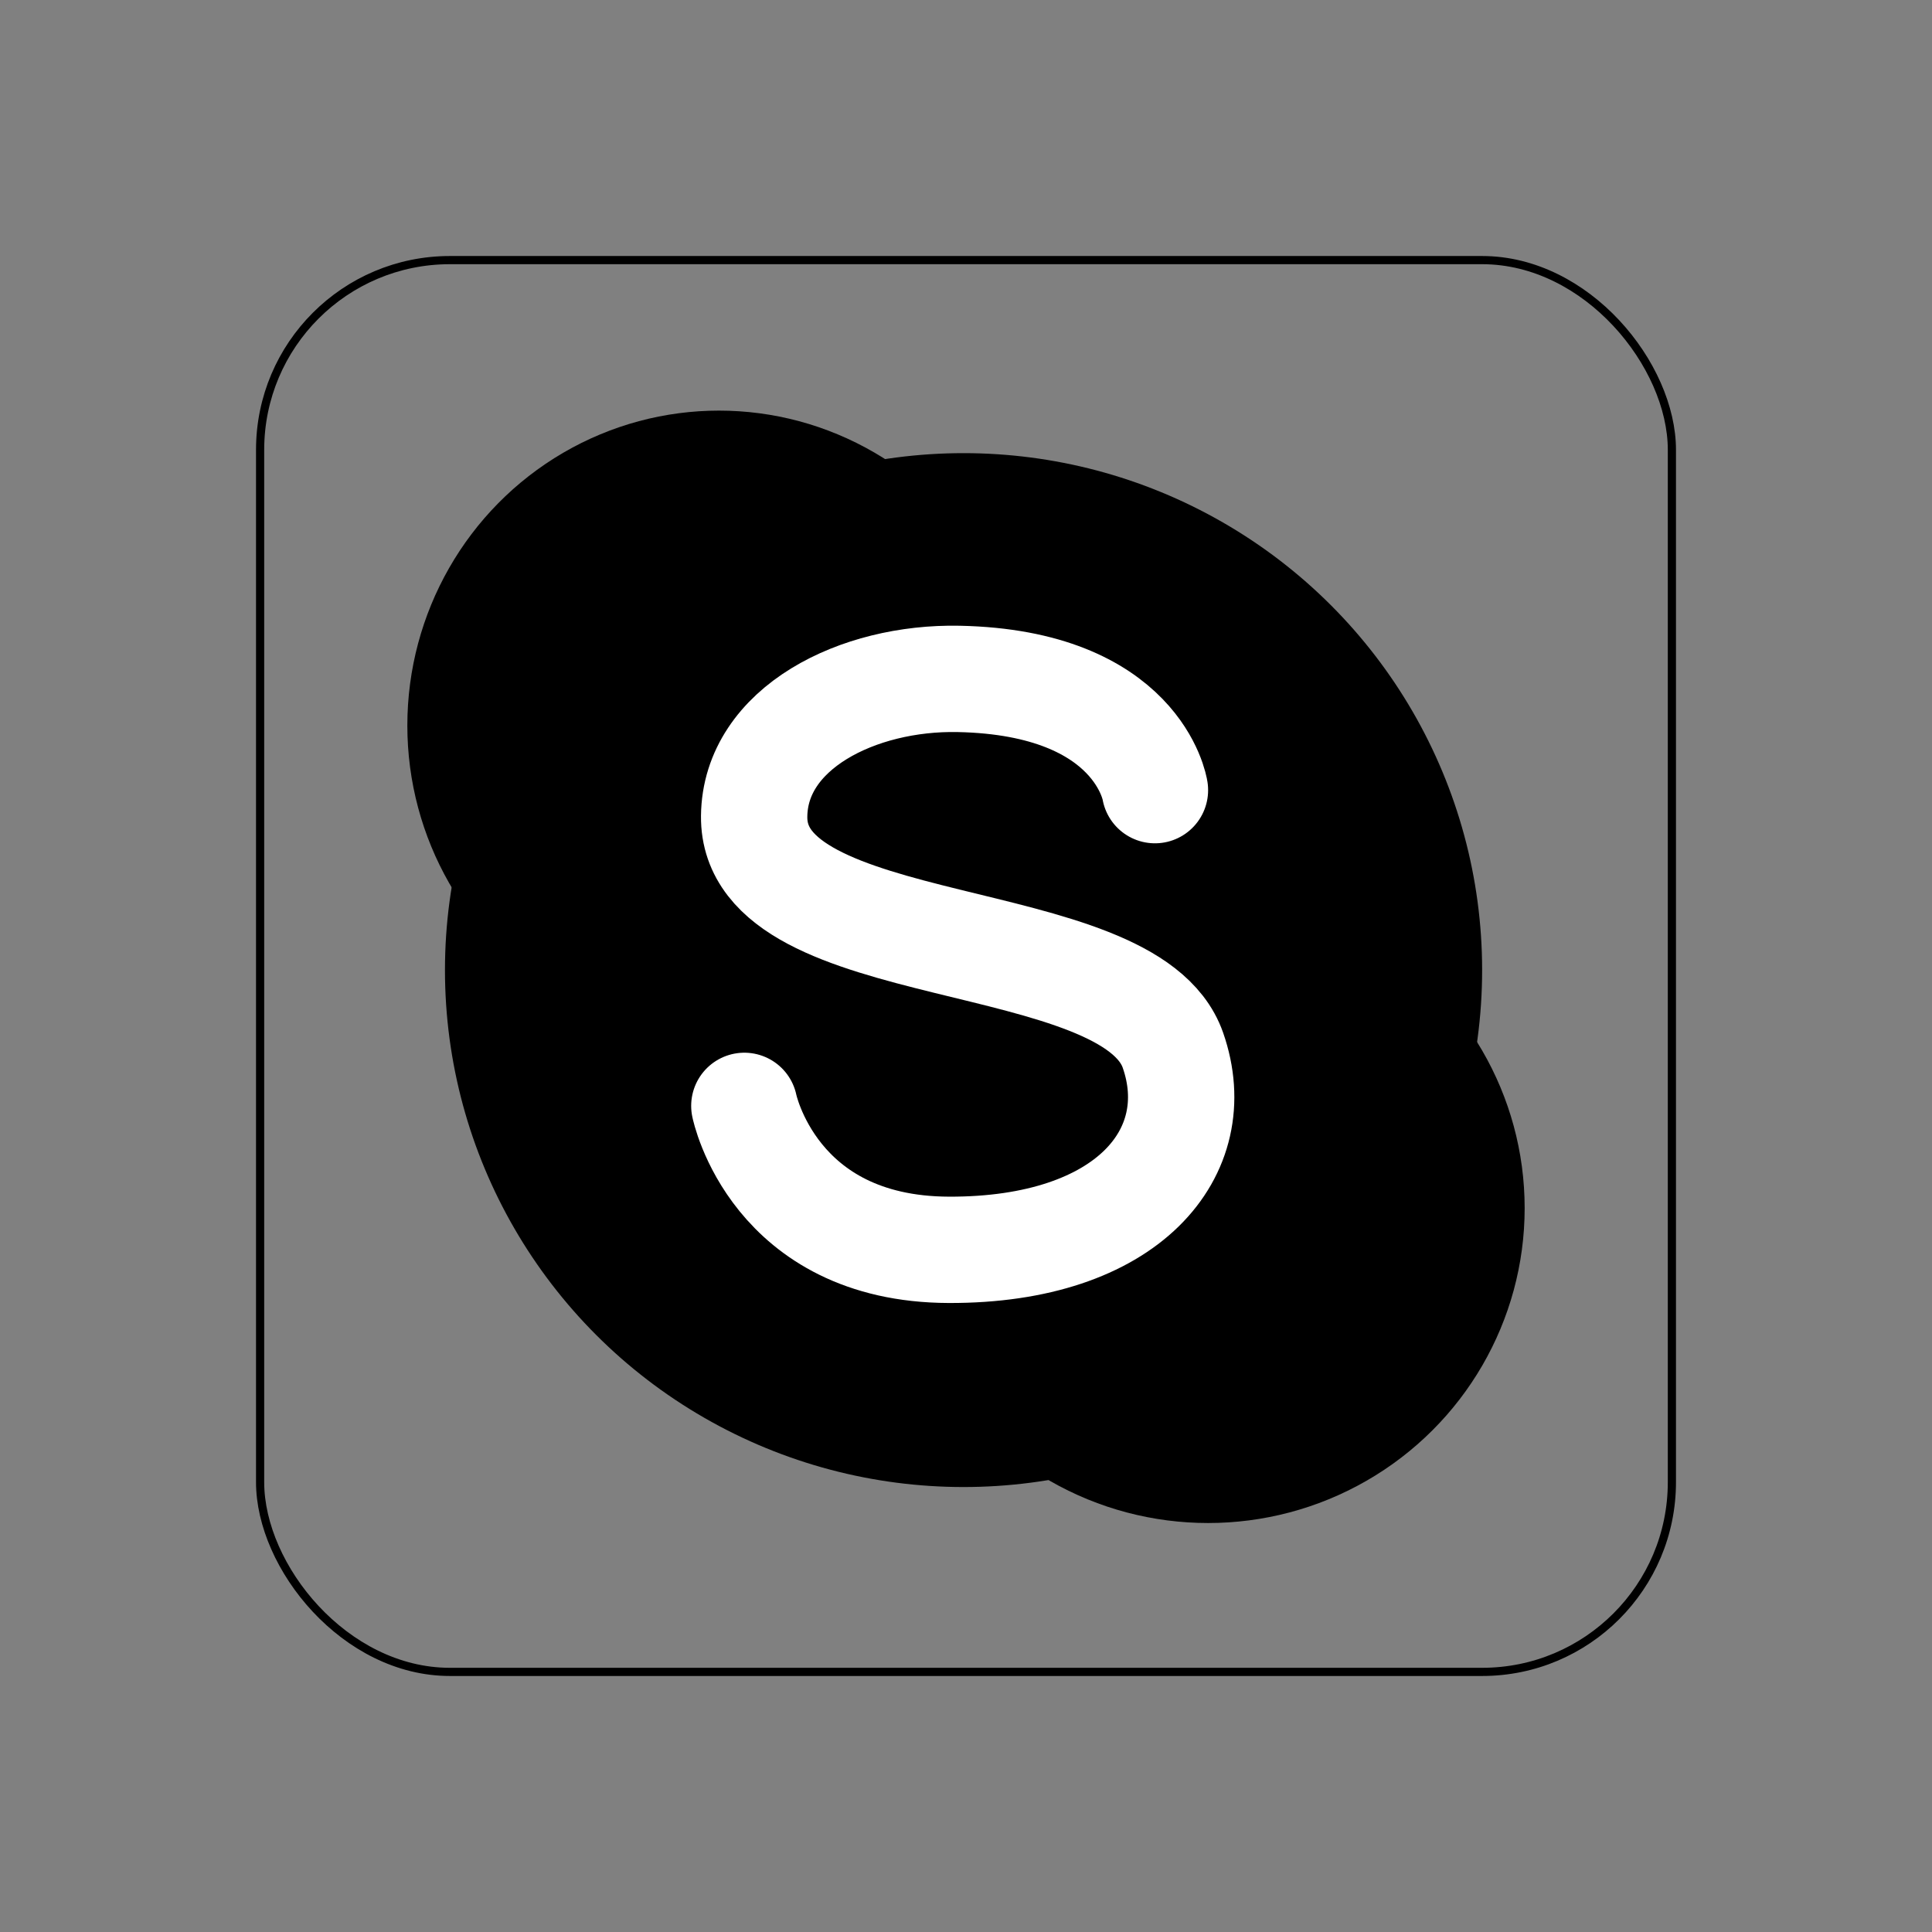 <?xml version="1.0" ?><svg height="1181" viewBox="0 0 1181 1181" width="1181" xmlns="http://www.w3.org/2000/svg"><rect x="0" y="0" width="1181" height="1181" fill="#808080" stroke="none"/><defs><style>
      .cls-1, .cls-2 {
        fill: none;
      }

      .cls-1 {
        stroke: #fff;
        stroke-linecap: round;
        stroke-linejoin: round;
        stroke-width: 65px;
        fill-rule: evenodd;
      }

      .cls-2 {
        stroke: #000;
        stroke-width: 5px;
      }
    </style></defs><ellipse cx="589" cy="593" rx="317" ry="316"/><ellipse cx="439.5" cy="443.5" rx="190.5" ry="192.5"/><ellipse cx="738.5" cy="738.5" rx="193.5" ry="192.5"/><path class="cls-1" d="M706,483s-9.964-65.75-120-68c-61.591-1.259-124.465,30.093-125,84-0.888,89.515,229.235,66.257,256,143,21.721,62.281-27.382,122.358-137,122-107.274-.35-125-88-125-88"/><rect class="cls-2" data-name="Rounded Rectangle 1" height="863" id="Rounded_Rectangle_1" rx="116" ry="116" width="863" x="159" y="159"/></svg>